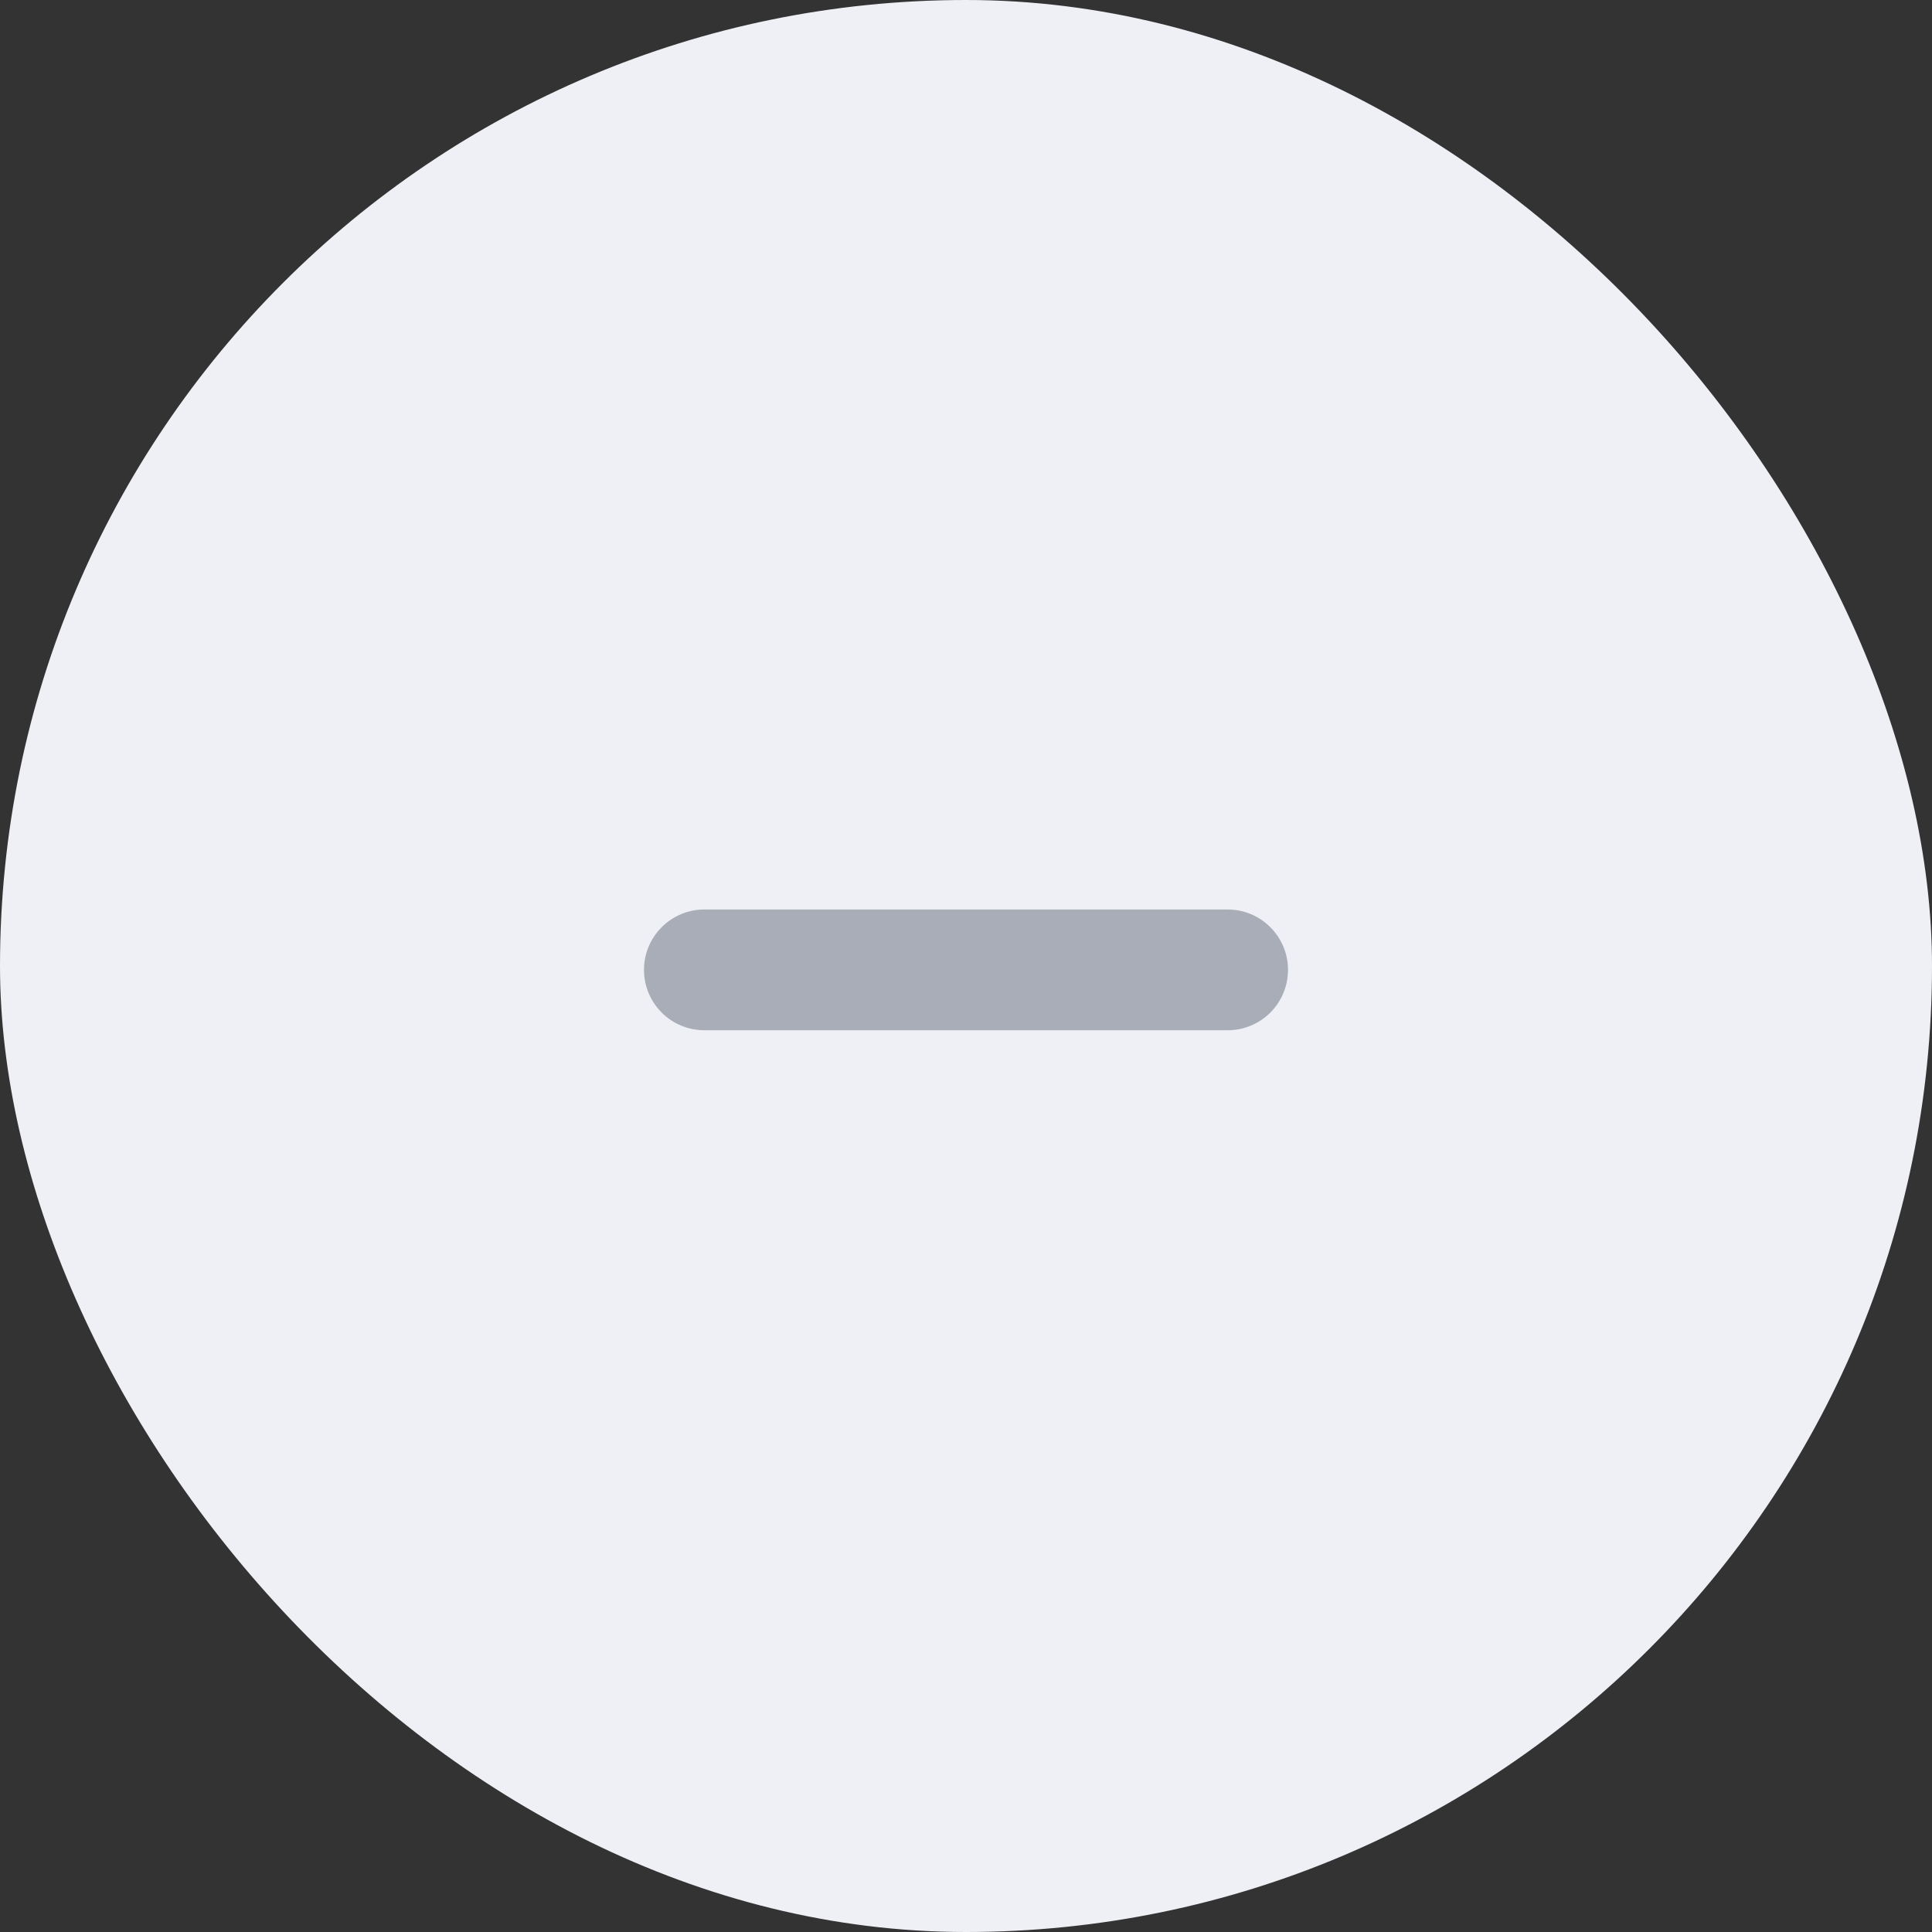 <svg width="24" height="24" viewBox="0 0 24 24" fill="none" xmlns="http://www.w3.org/2000/svg">
<rect x="0" y="0" width="24" height="24" fill="#333333" stroke="none"/>
<g clip-path="url(#clip0_3701_472)">
<rect width="24" height="24" rx="12" fill="#EEF0F5"/>
<path d="M15.943 11.761C15.981 11.852 16 11.95 16 12.048C16 12.247 15.921 12.438 15.781 12.578C15.641 12.719 15.45 12.798 15.251 12.798H8.75C8.652 12.798 8.554 12.779 8.463 12.741C8.372 12.704 8.289 12.648 8.22 12.579C8.15 12.509 8.095 12.426 8.057 12.335C8.019 12.244 8 12.147 8 12.048C8 11.95 8.019 11.852 8.057 11.761C8.095 11.67 8.15 11.587 8.22 11.518C8.289 11.448 8.372 11.393 8.463 11.355C8.554 11.317 8.652 11.298 8.75 11.298H15.25C15.348 11.298 15.446 11.317 15.537 11.355C15.628 11.393 15.711 11.448 15.78 11.518C15.85 11.587 15.905 11.67 15.943 11.761Z" fill="#A8ADB7"/>
</g>
<defs>
<clipPath id="clip0_3701_472">
<rect width="24" height="24" rx="12" fill="white"/>
</clipPath>
</defs>
</svg>
